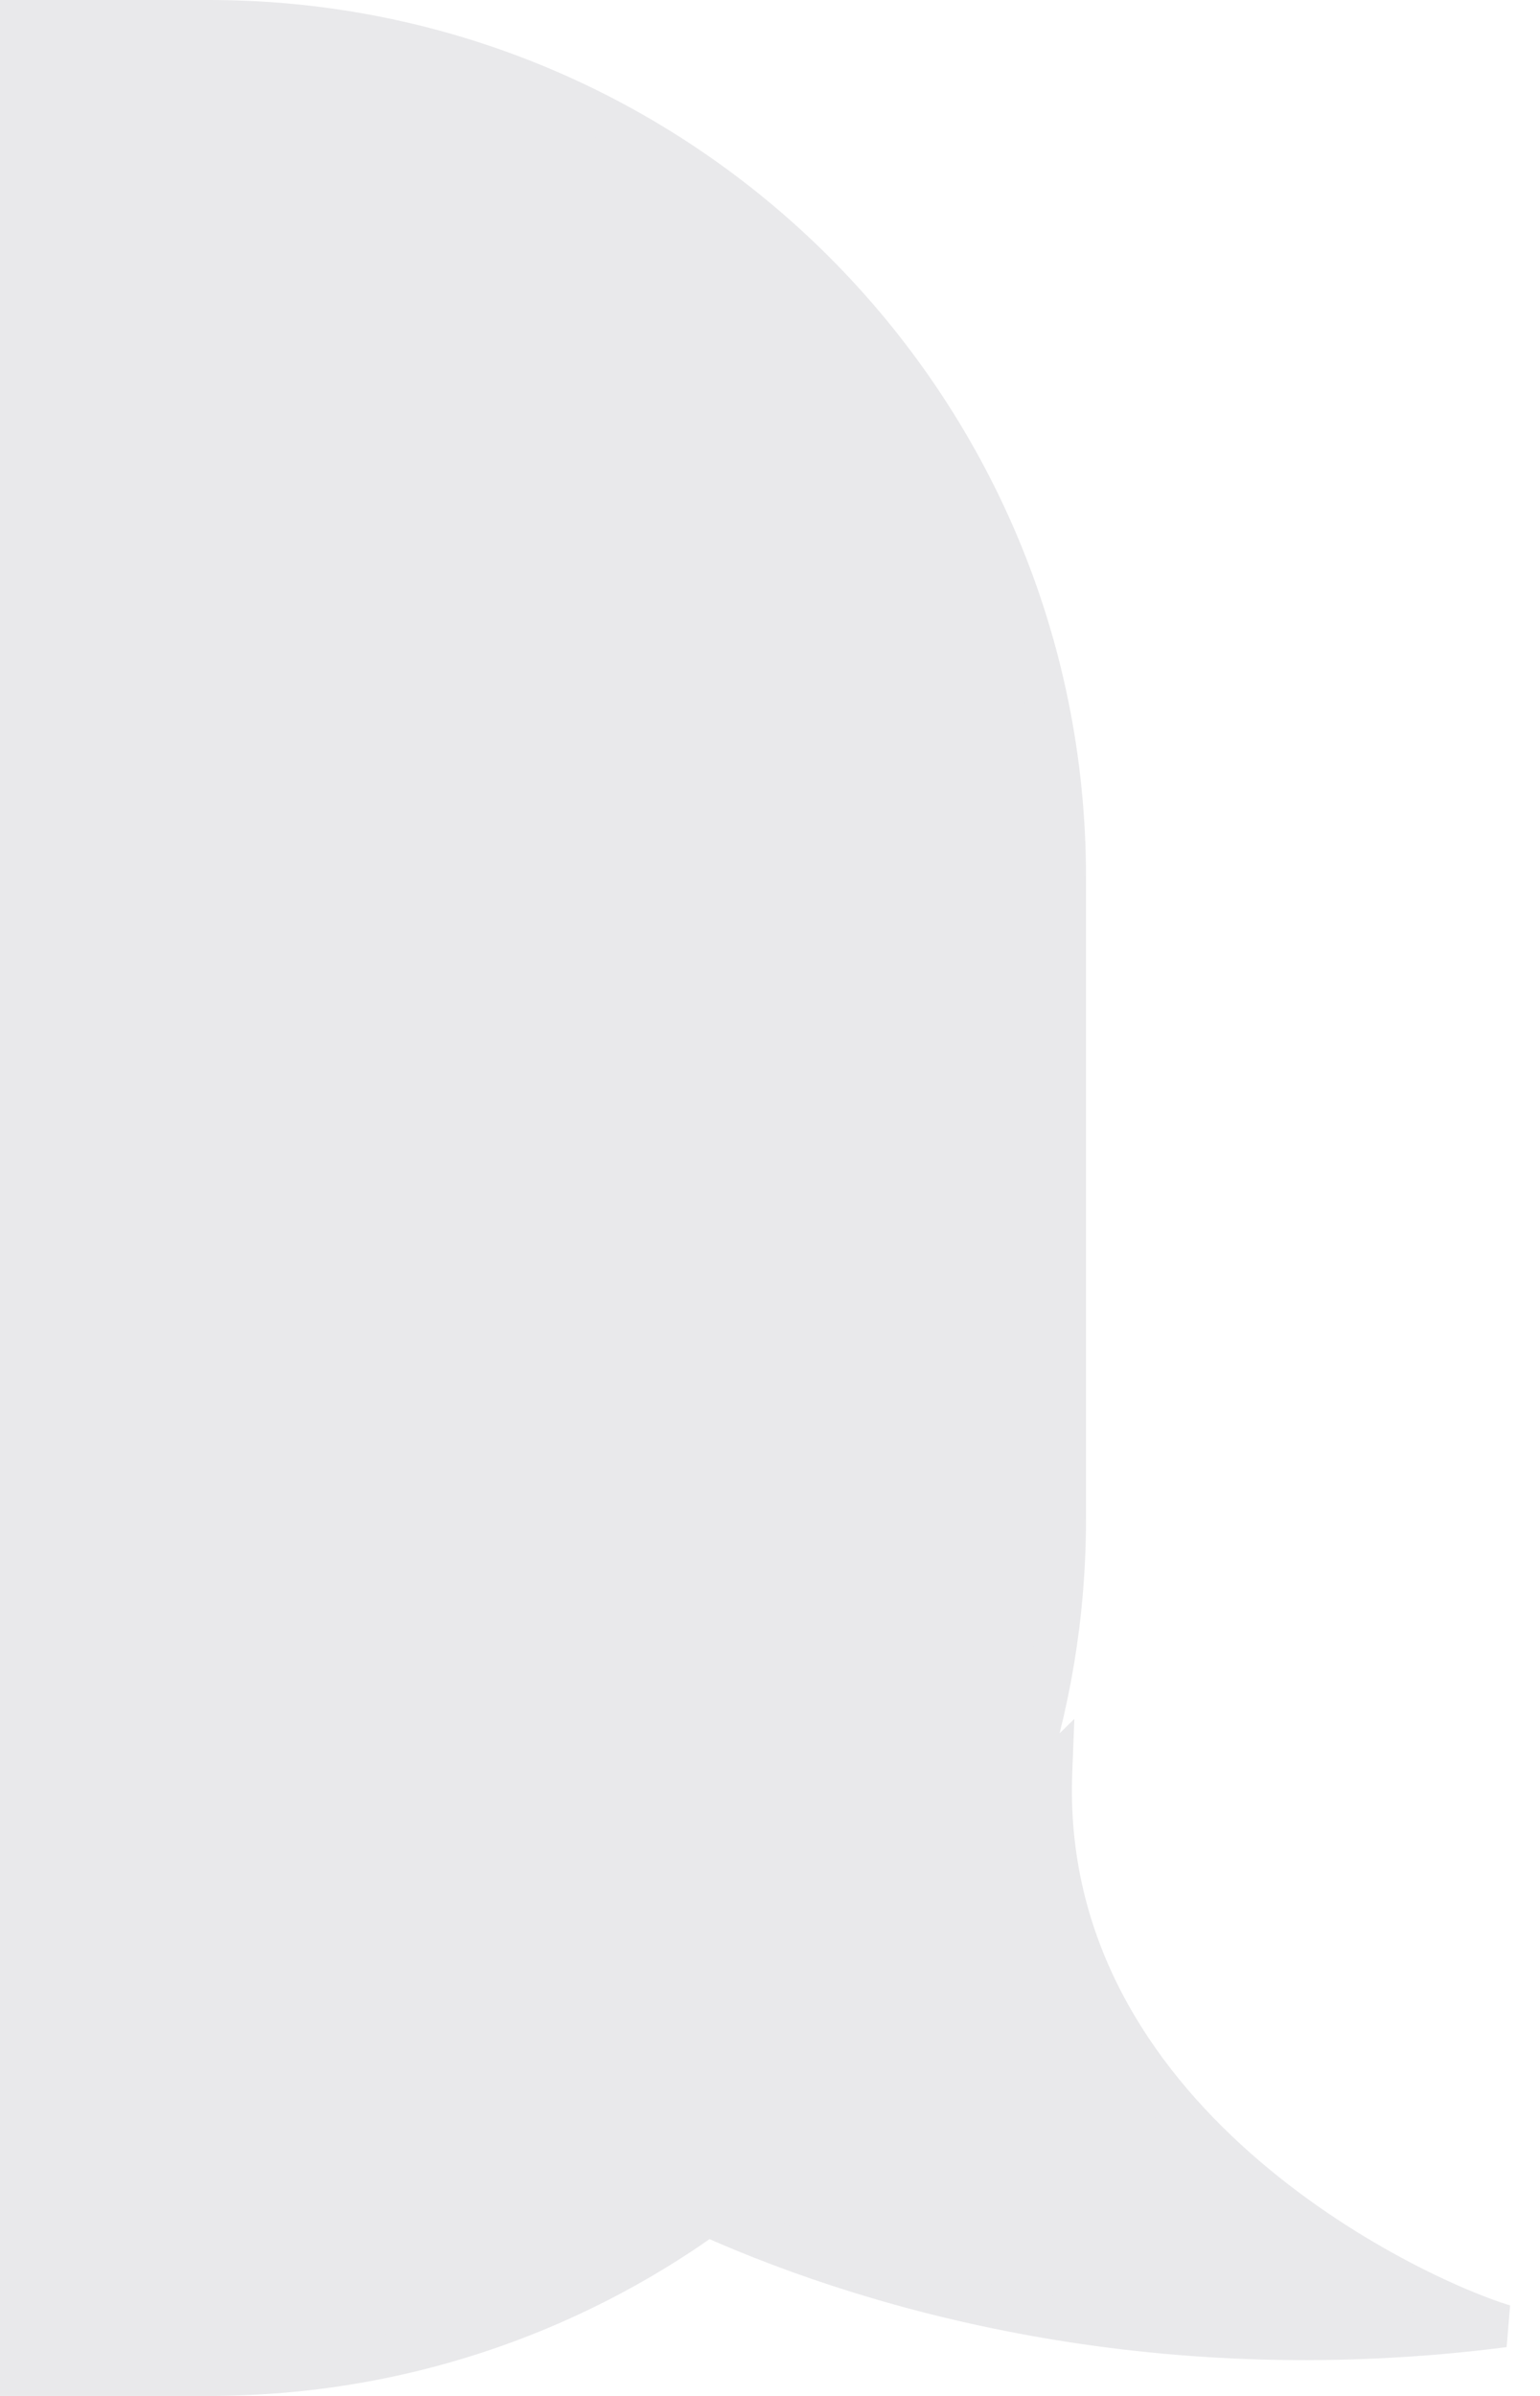 <svg width="36" height="56" viewBox="0 0 36 56" fill="none" xmlns="http://www.w3.org/2000/svg">
<path d="M24.887 20.5C24.887 9.454 15.933 0.5 4.887 0.5H0.5V25.5H24.887V20.5Z" fill="#E9E9EB" stroke="#E9E9EB"/>
<rect width="24.387" height="5" transform="matrix(-1 0 0 1 24.887 25.5)" fill="#E9E9EB" stroke="#E9E9EB"/>
<path fill-rule="evenodd" clip-rule="evenodd" d="M23.831 41.933C24.516 39.914 24.887 37.75 24.887 35.5V30.5H0.5V55.5H4.887C9.231 55.5 13.25 54.116 16.529 51.764C20.763 53.664 27.309 55.374 35.156 54.363C32.91 53.681 24.246 49.591 24.567 41.409C24.364 41.606 24.116 41.78 23.831 41.933Z" fill="#E9E9EB"/>
<path d="M23.831 41.933L24.066 42.373L22.95 42.971L23.357 41.772L23.831 41.933ZM24.887 30.5V30H25.387V30.5H24.887ZM0.5 30.5H0V30H0.5V30.5ZM0.5 55.5V56H0V55.5H0.5ZM16.529 51.764L16.238 51.358L16.472 51.19L16.734 51.308L16.529 51.764ZM35.156 54.363L35.301 53.885L35.22 54.859L35.156 54.363ZM24.567 41.409L24.218 41.05L25.115 40.176L25.066 41.428L24.567 41.409ZM25.387 35.5C25.387 37.806 25.007 40.023 24.304 42.093L23.357 41.772C24.025 39.804 24.387 37.695 24.387 35.5H25.387ZM25.387 30.5V35.5H24.387V30.5H25.387ZM0.5 30H24.887V31H0.5V30ZM0 55.5V30.5H1V55.5H0ZM4.887 56H0.5V55H4.887V56ZM16.821 52.17C13.46 54.581 9.338 56 4.887 56V55C9.123 55 13.041 53.65 16.238 51.358L16.821 52.17ZM35.22 54.859C27.267 55.883 20.628 54.151 16.325 52.22L16.734 51.308C20.899 53.177 27.352 54.864 35.092 53.867L35.22 54.859ZM25.066 41.428C24.913 45.318 26.891 48.253 29.23 50.324C31.576 52.401 34.237 53.562 35.301 53.885L35.011 54.842C33.828 54.483 31.035 53.257 28.567 51.073C26.093 48.883 23.898 45.681 24.067 41.389L25.066 41.428ZM23.595 41.492C23.848 41.356 24.055 41.209 24.218 41.05L24.915 41.767C24.672 42.004 24.384 42.204 24.066 42.373L23.595 41.492Z" fill="#E9E9EB"/>
</svg>
